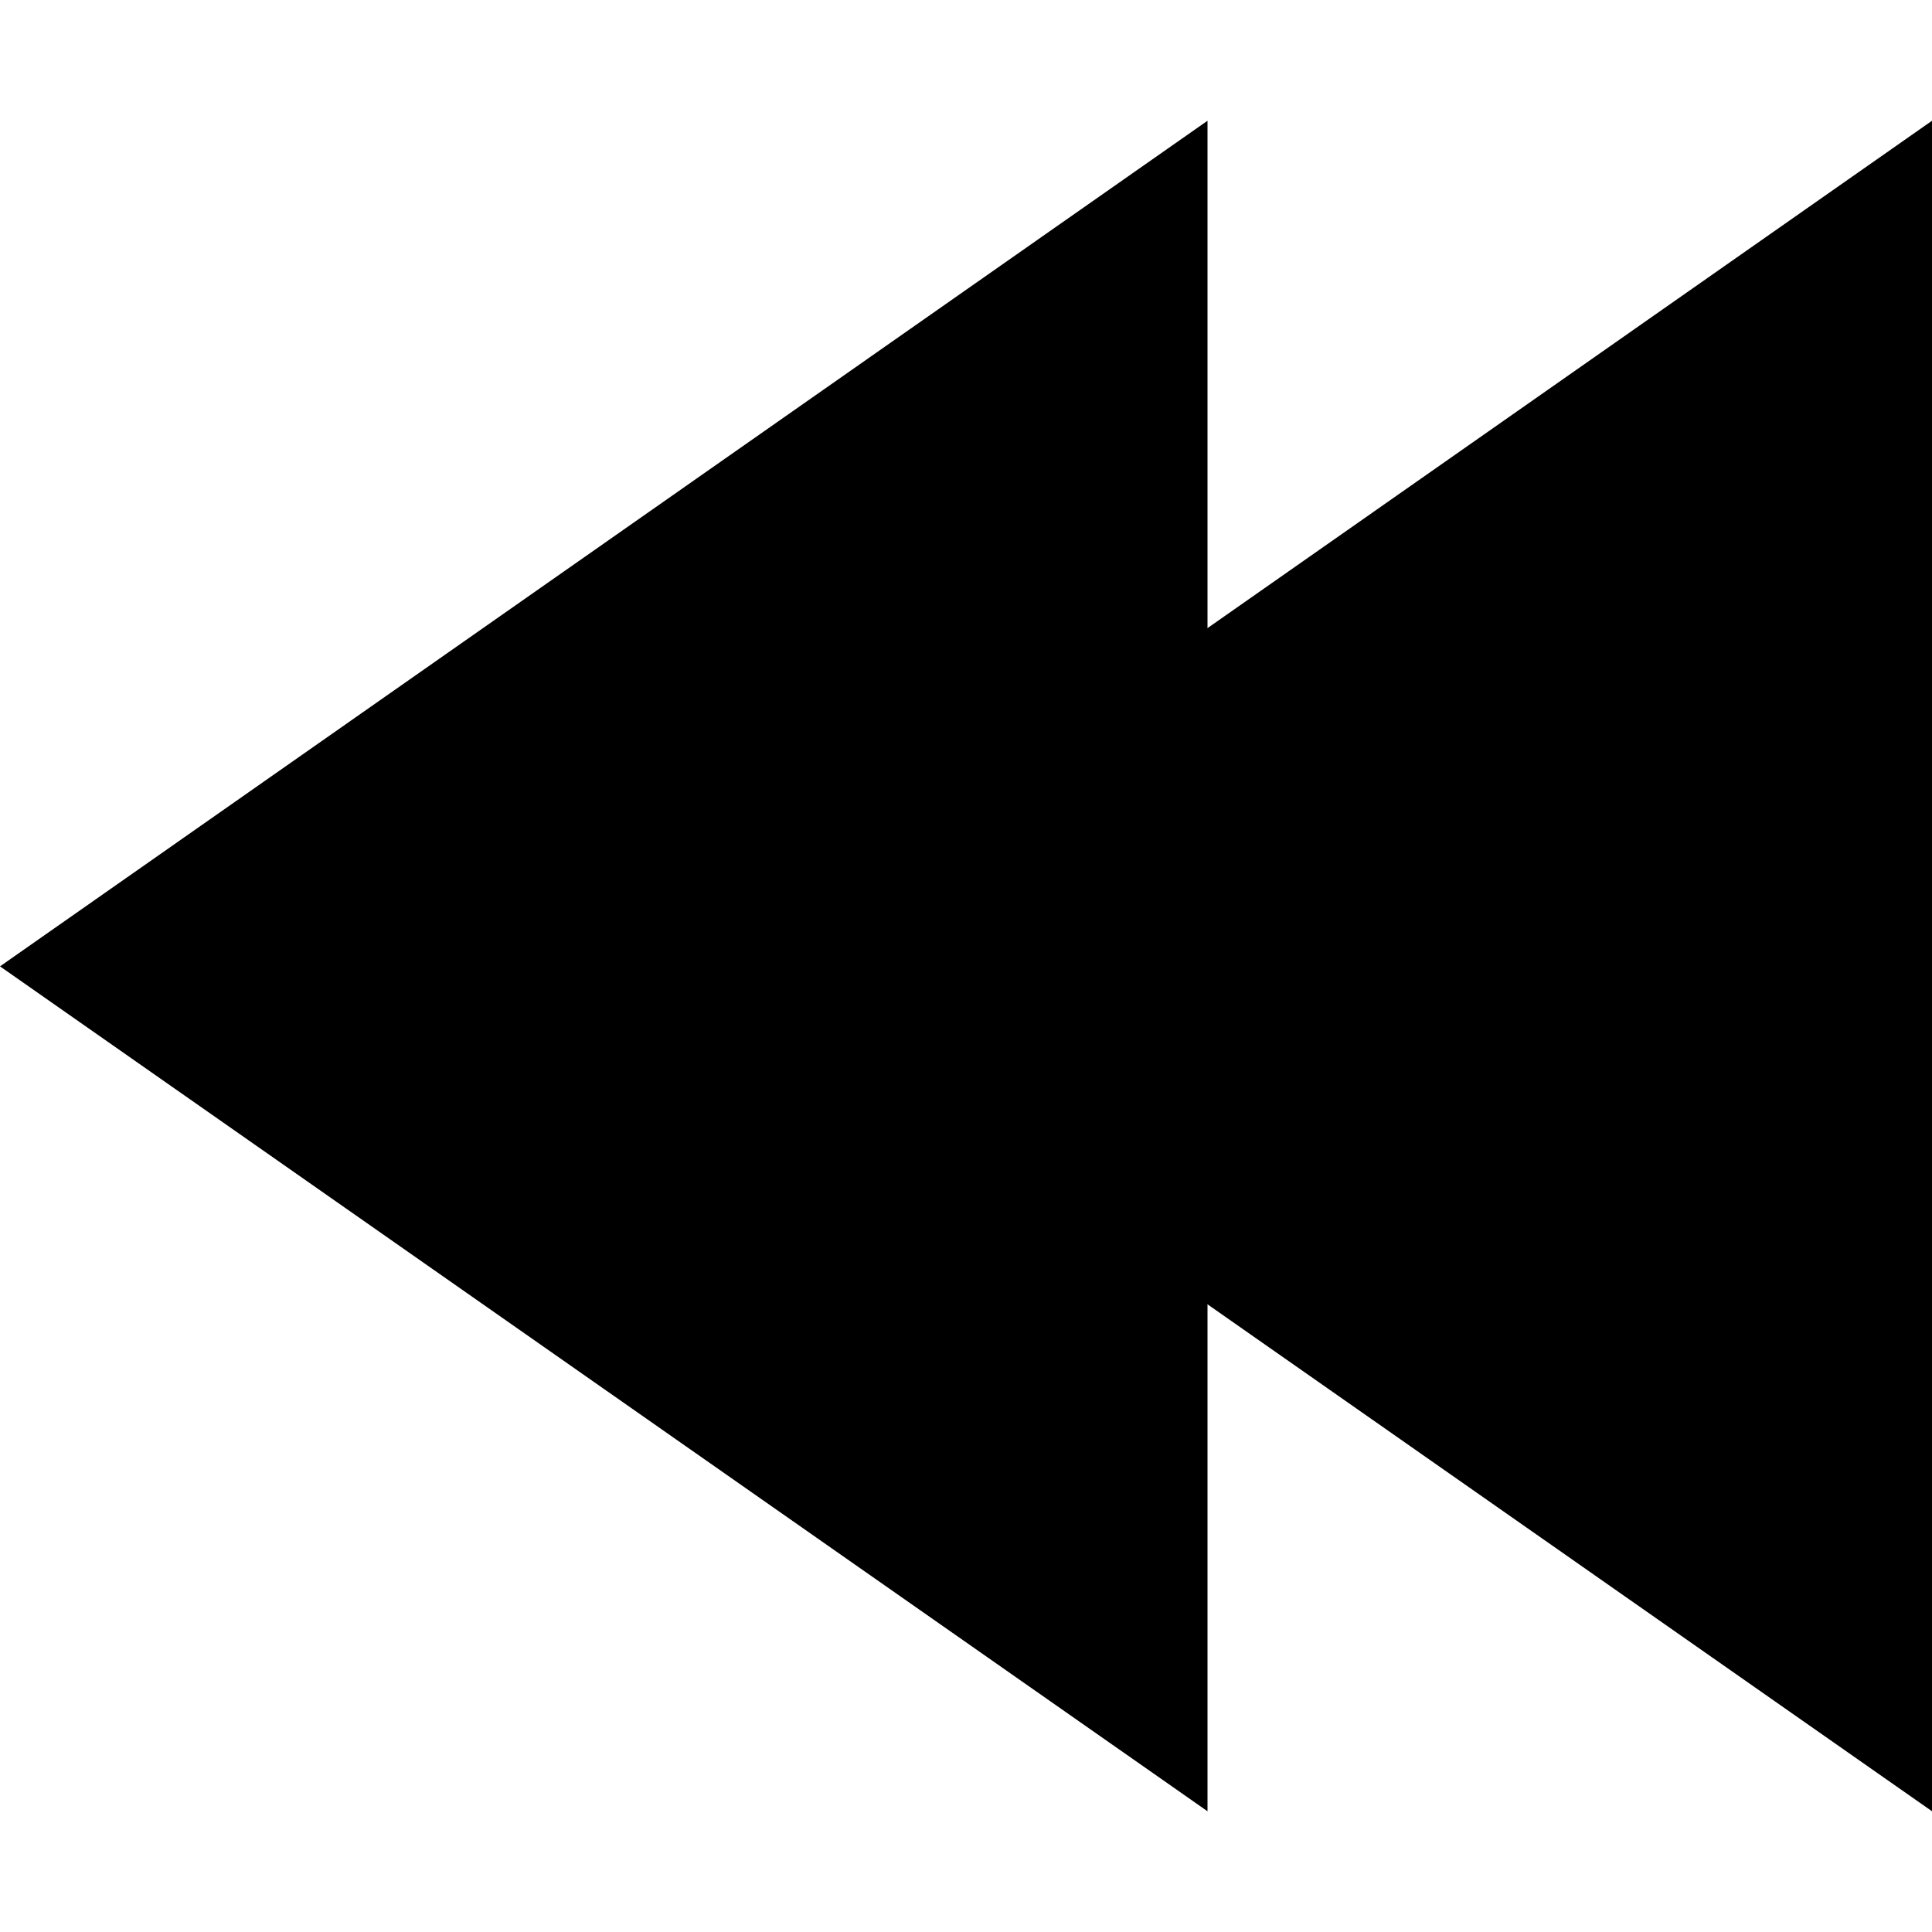 <?xml version="1.0" encoding="UTF-8"?>
<svg width="16" height="16" version="1.1" xmlns="http://www.w3.org/2000/svg" xmlns:xlink="http://www.w3.org/1999/xlink">
 <path id="a" d="m10 1v14l-10-6.997z" stroke-width=".943"/>
 <use transform="translate(6)" width="100%" height="100%" xlink:href="#a"/>
</svg>

